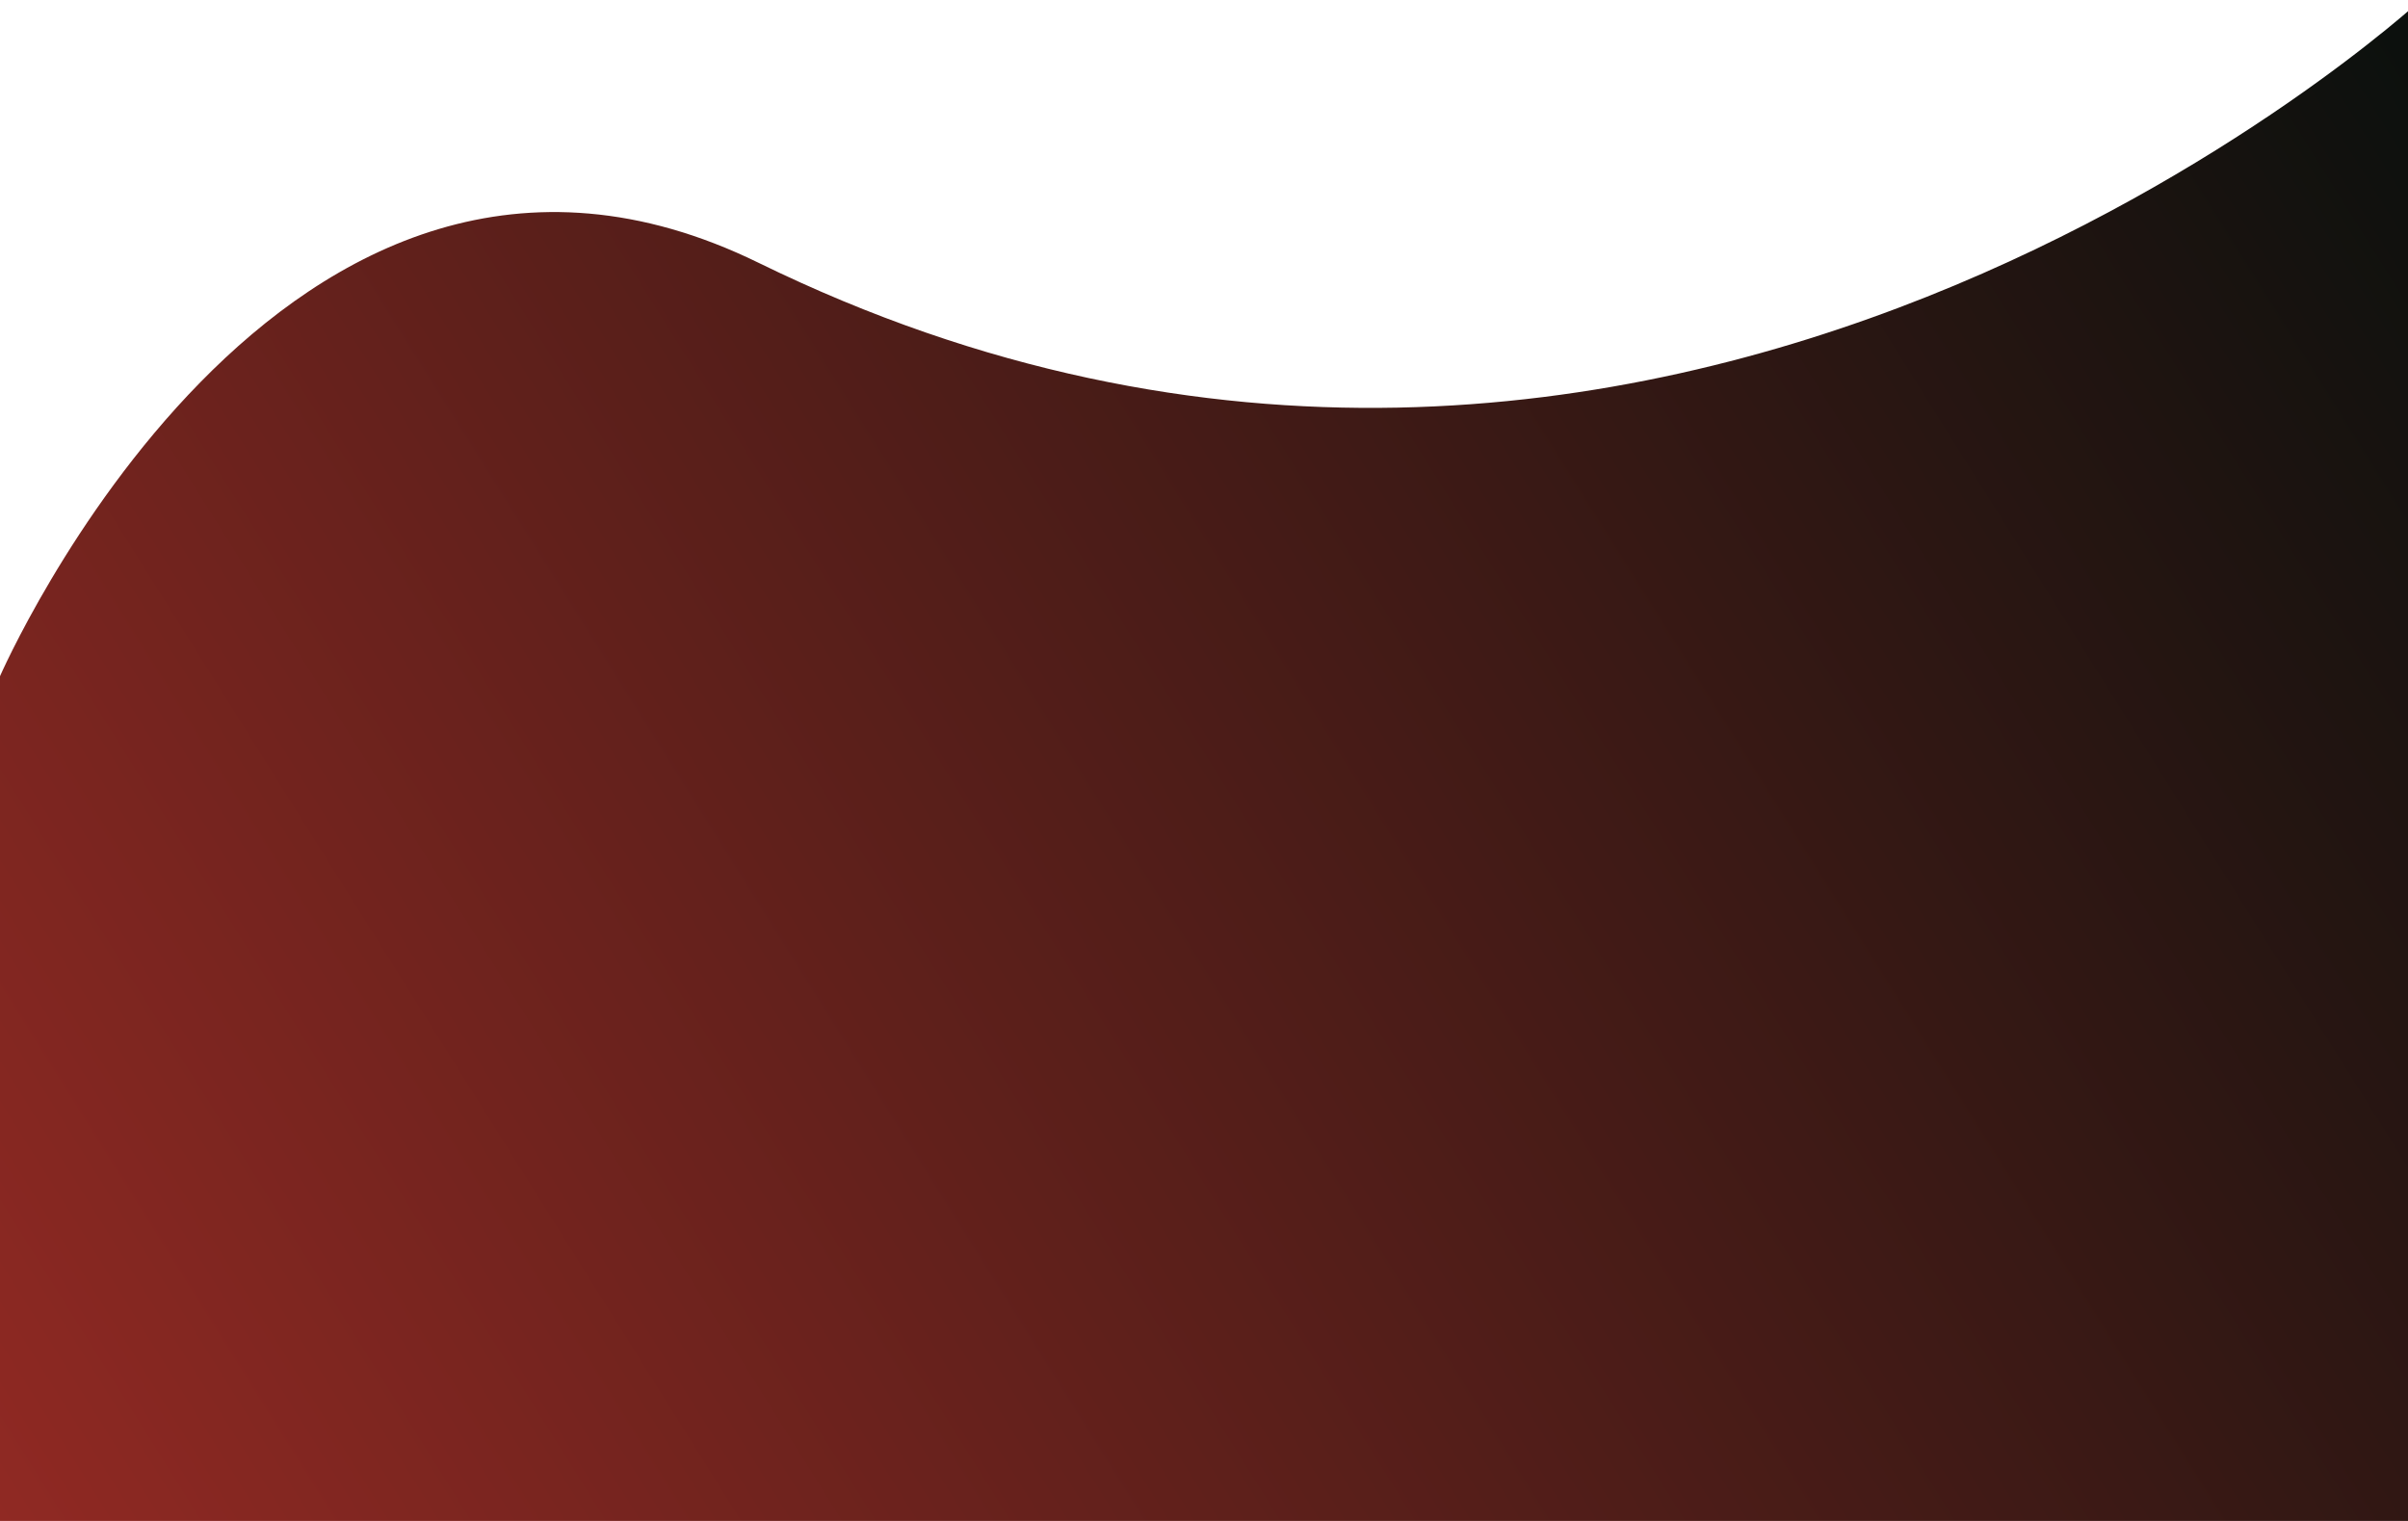 <?xml version="1.0" encoding="UTF-8"?>
<!-- Created with Inkscape (http://www.inkscape.org/) -->
<svg width="1900" height="1200" version="1.1" viewBox="0 0 502.71 317.5" xmlns="http://www.w3.org/2000/svg" xmlns:cc="http://creativecommons.org/ns#" xmlns:dc="http://purl.org/dc/elements/1.1/" xmlns:rdf="http://www.w3.org/1999/02/22-rdf-syntax-ns#" xmlns:xlink="http://www.w3.org/1999/xlink">
 <defs>
  <linearGradient id="linearGradient5670" x1="503.54" x2="-1.593" y1="-21.051" y2="295.93" gradientTransform="matrix(1 0 0 1.002 1.512 .661)" gradientUnits="userSpaceOnUse">
   <stop stop-color="#0a100d" offset="0"/>
   <stop stop-color="#902923" offset="1"/>
  </linearGradient>
 </defs>
 <g transform="translate(0 20.5)">
  <path d="m505.3-20.423s-159.09 146.73-346.93 54.786c-99.578-48.74-158.45 86.47-158.45 86.47v176.23h507.52z" fill="url(#linearGradient5670)" stroke-width="0"/>
 </g>
</svg>
